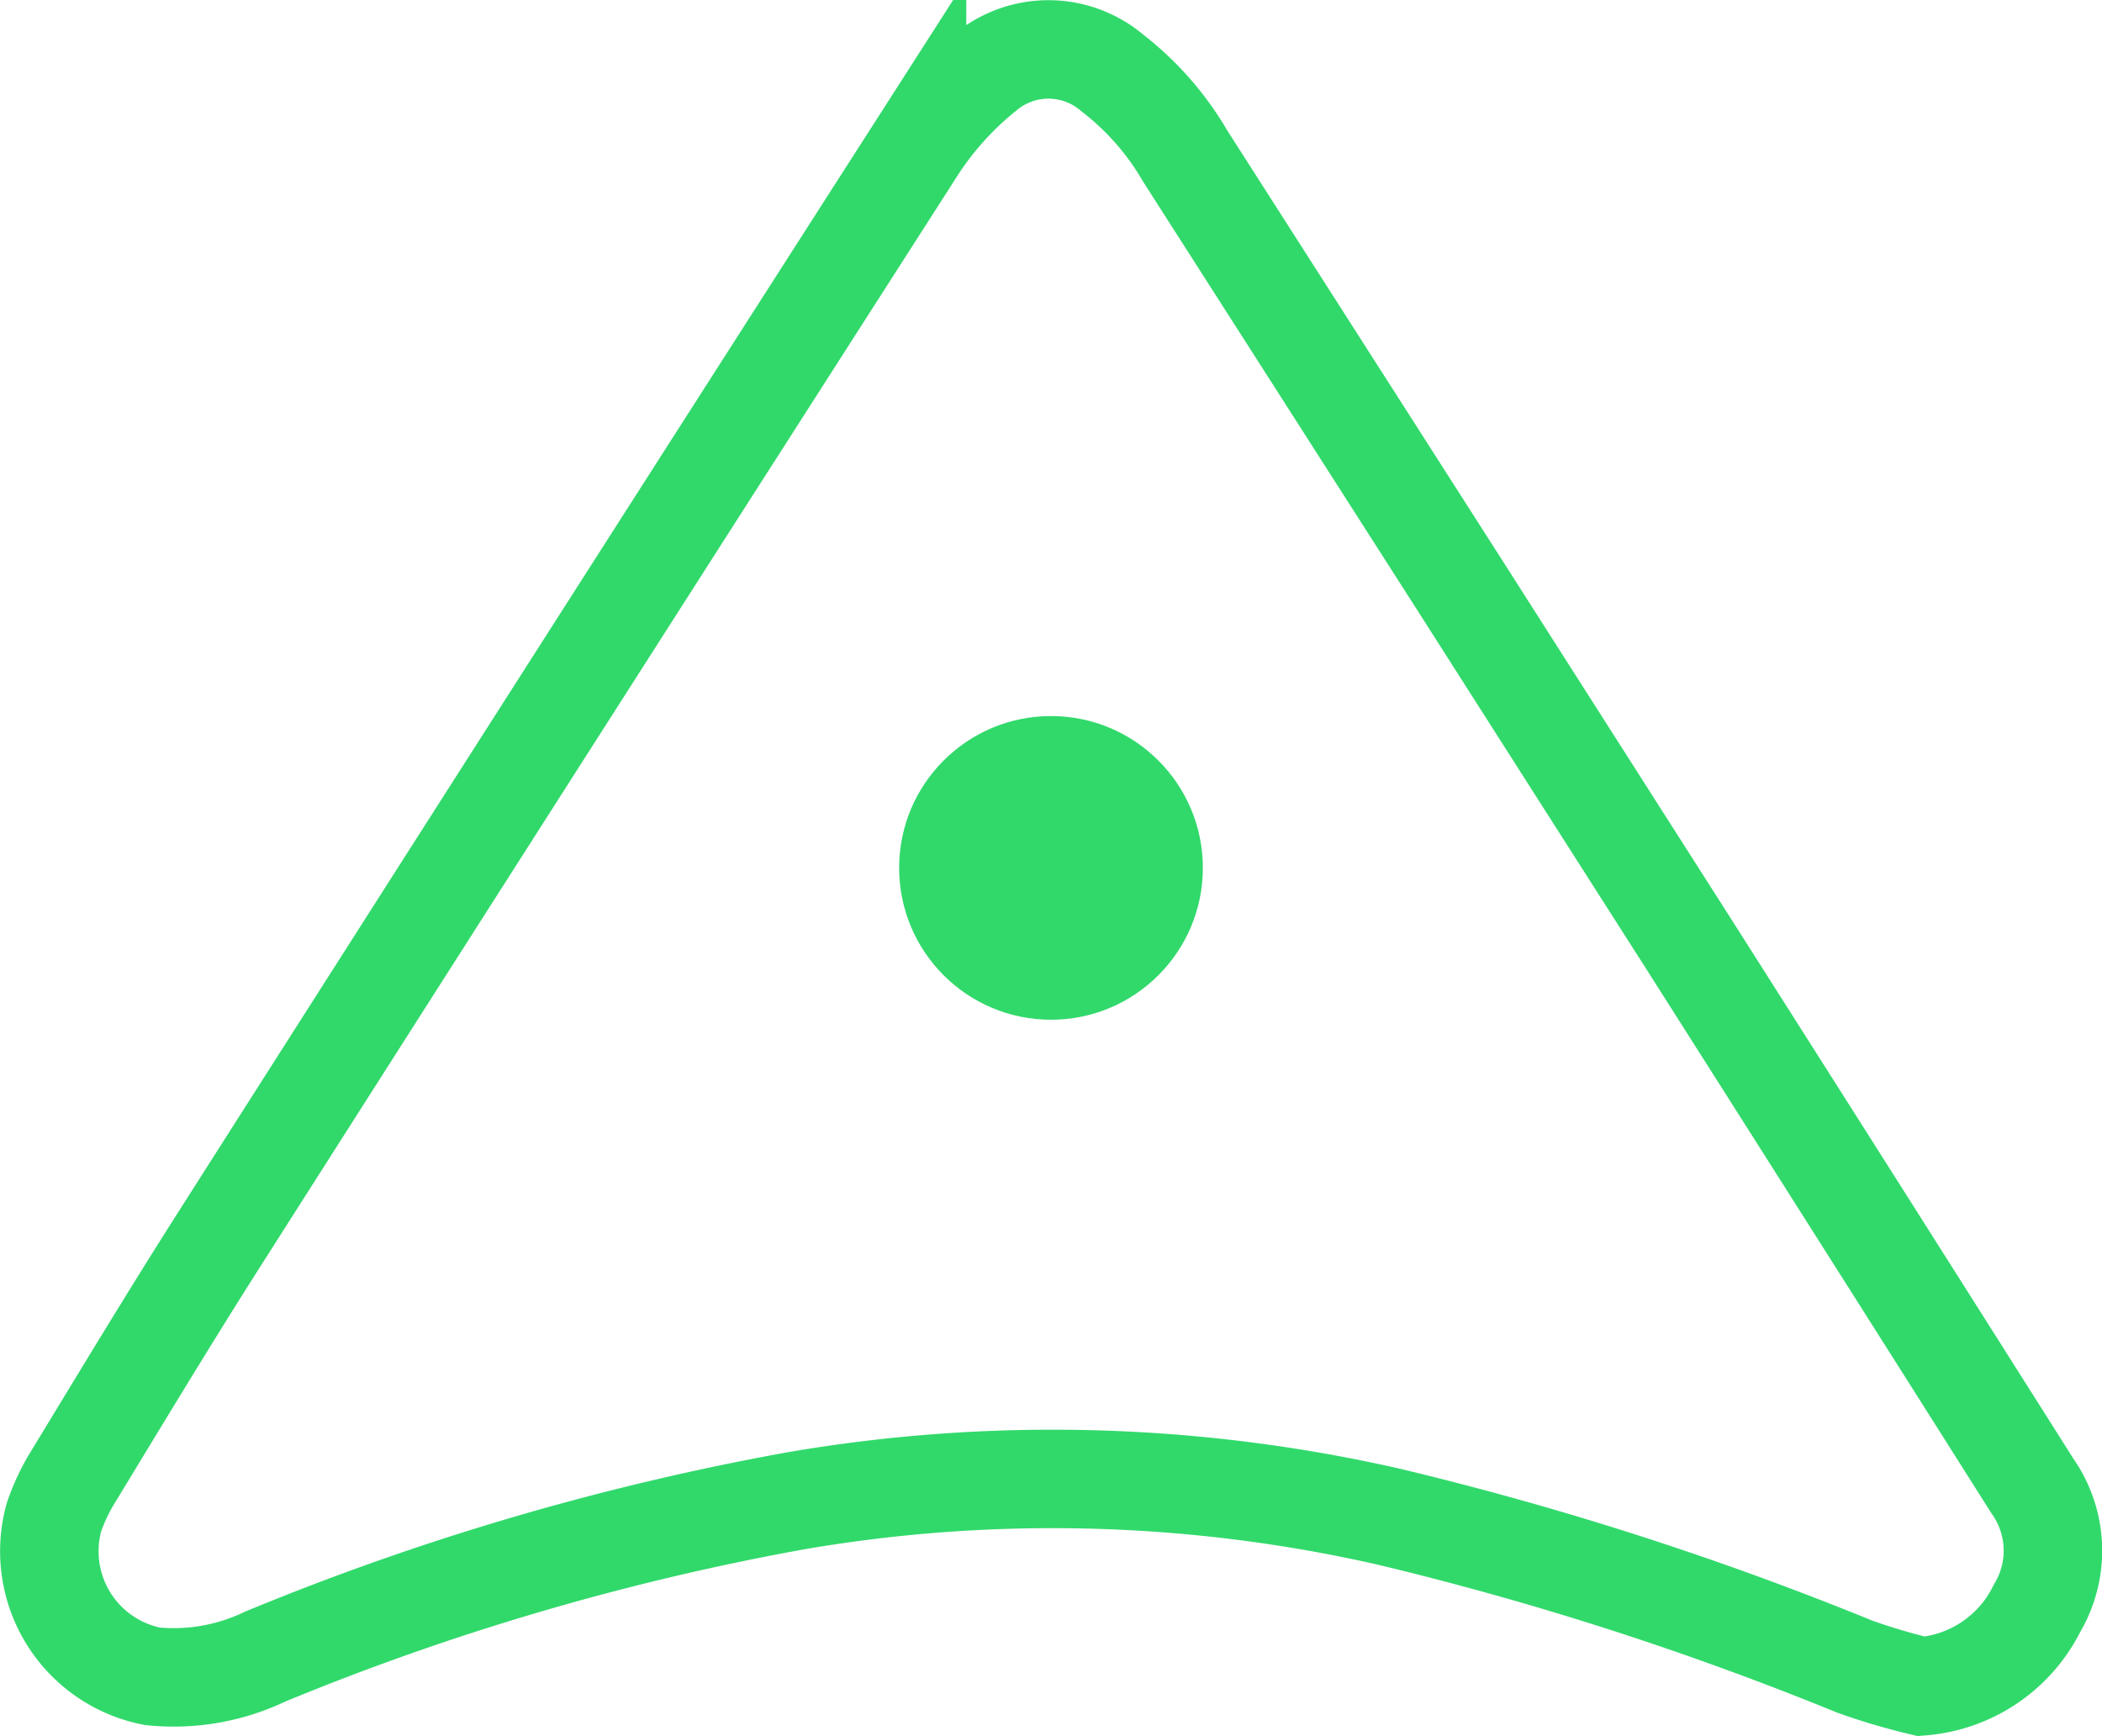 <svg id="Capa_1" data-name="Capa 1" xmlns="http://www.w3.org/2000/svg" viewBox="0 0 106.72 88.16"><defs><style>.cls-1{fill:none;stroke:#31d96b;stroke-miterlimit:10;stroke-width:5px;}.cls-2{fill:#31d96b;}</style></defs><title>logo-alba</title><path class="cls-1" d="M171.26,162.92a32,32,0,0,1-3.38-1,162.49,162.49,0,0,0-23.68-7.62,77,77,0,0,0-30.1-.8,132.12,132.12,0,0,0-26.93,7.91,10.75,10.75,0,0,1-5.72,1,6.47,6.47,0,0,1-5-8.08,10.25,10.25,0,0,1,1-2.1c2.39-3.93,4.77-7.88,7.24-11.77q17.75-27.87,35.58-55.68A16.37,16.37,0,0,1,123.69,81a5,5,0,0,1,6.5,0,14.58,14.58,0,0,1,3.69,4.21L147.82,107q5.79,9.08,11.58,18.15,8.76,13.78,17.5,27.6a5.7,5.7,0,0,1,.24,6.19A7.17,7.17,0,0,1,171.26,162.92Z" transform="translate(-73.71 -77.29)"/><circle class="cls-2" cx="53.36" cy="44.07" r="7.71"/></svg>